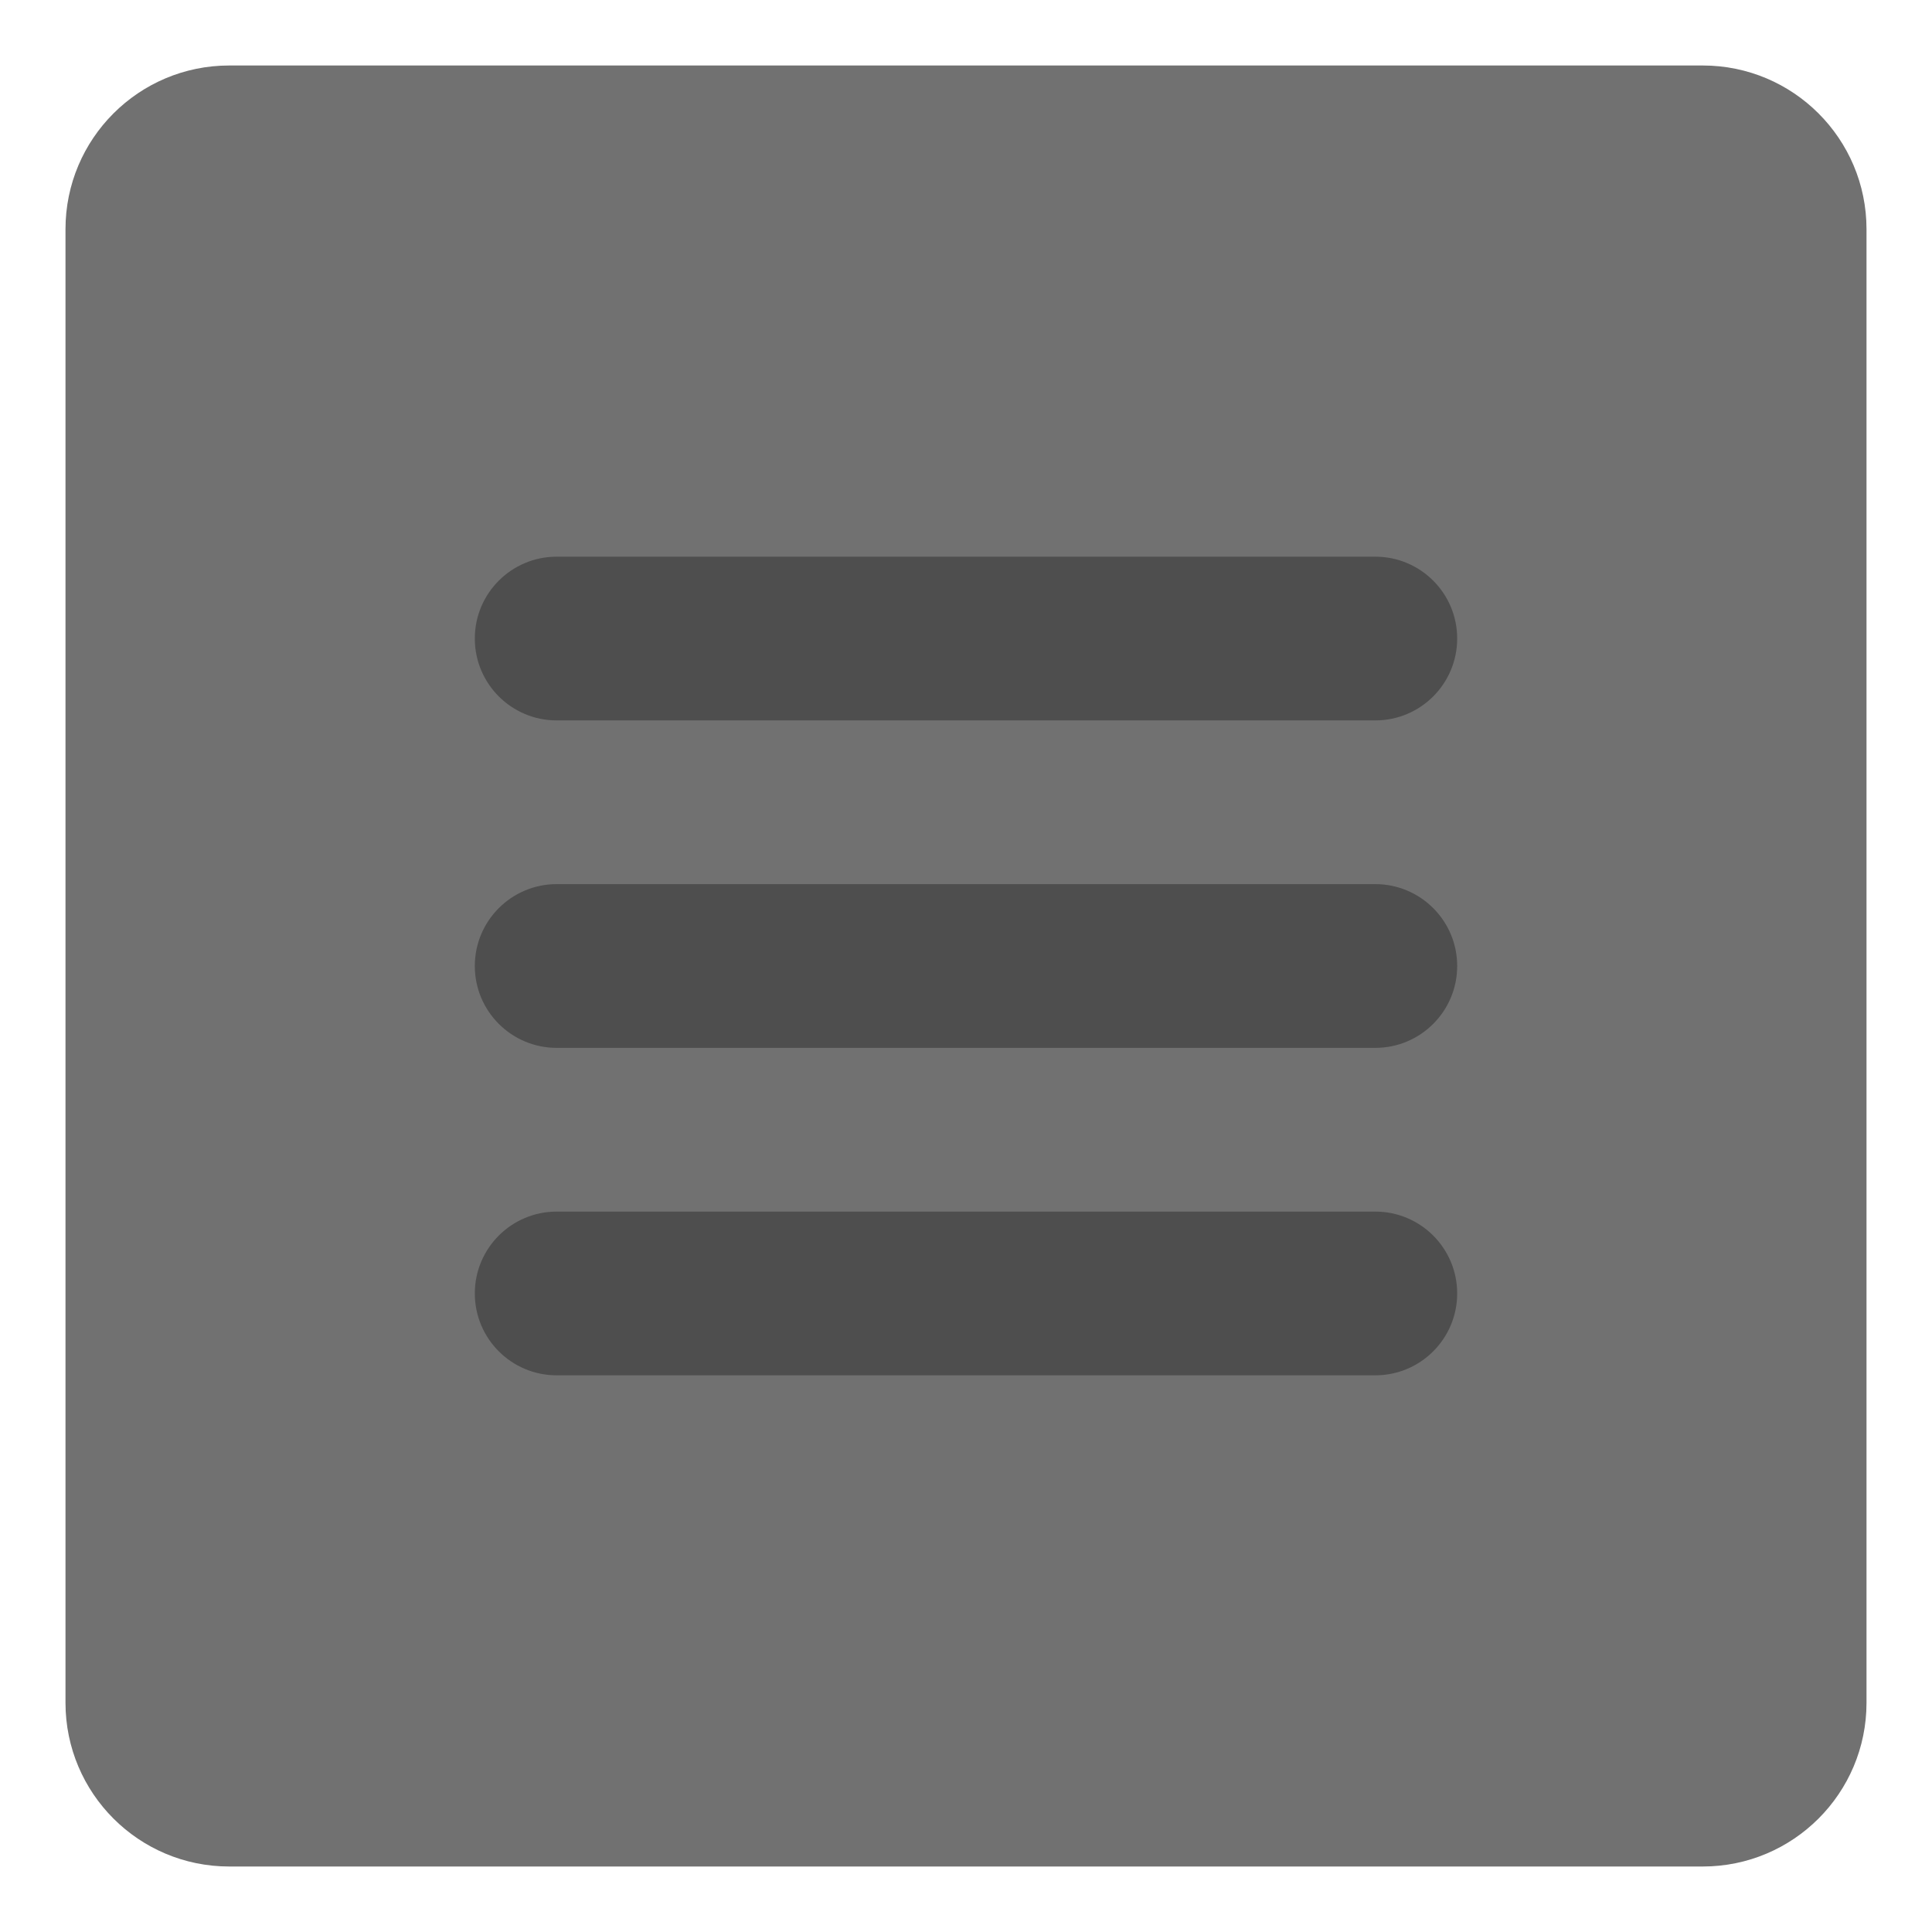 <svg width="118" height="118" viewBox="0 0 118 118" fill="none" xmlns="http://www.w3.org/2000/svg">
<g filter="url(#filter0_d_3_23)">
<path d="M2 10C2 4.477 6.477 0 12 0H102C107.523 0 112 4.477 112 10V100C112 105.523 107.523 110 102 110H12C6.477 110 2 105.523 2 100V10Z" fill="#717171"/>
<path d="M27 35C27 32.239 29.239 30 32 30H82C84.761 30 87 32.239 87 35C87 37.761 84.761 40 82 40H32C29.239 40 27 37.761 27 35Z" fill="#4E4E4E"/>
<path d="M27 75C27 72.239 29.239 70 32 70H82C84.761 70 87 72.239 87 75C87 77.761 84.761 80 82 80H32C29.239 80 27 77.761 27 75Z" fill="#4E4E4E"/>
<path d="M32 50C29.239 50 27 52.239 27 55C27 57.761 29.239 60 32 60H82C84.761 60 87 57.761 87 55C87 52.239 84.761 50 82 50H32Z" fill="#4E4E4E"/>
</g>
<defs>
<filter id="filter0_d_3_23" x="0" y="0" width="118" height="118" filterUnits="userSpaceOnUse" color-interpolation-filters="sRGB">
<feFlood flood-opacity="0" result="BackgroundImageFix"/>
<feColorMatrix in="SourceAlpha" type="matrix" values="0 0 0 0 0 0 0 0 0 0 0 0 0 0 0 0 0 0 127 0" result="hardAlpha"/>
<feOffset dx="2" dy="4"/>
<feGaussianBlur stdDeviation="2"/>
<feComposite in2="hardAlpha" operator="out"/>
<feColorMatrix type="matrix" values="0 0 0 0 0 0 0 0 0 0 0 0 0 0 0 0 0 0 0.25 0"/>
<feBlend mode="normal" in2="BackgroundImageFix" result="effect1_dropShadow_3_23"/>
<feBlend mode="normal" in="SourceGraphic" in2="effect1_dropShadow_3_23" result="shape"/>
</filter>
</defs>
</svg>
